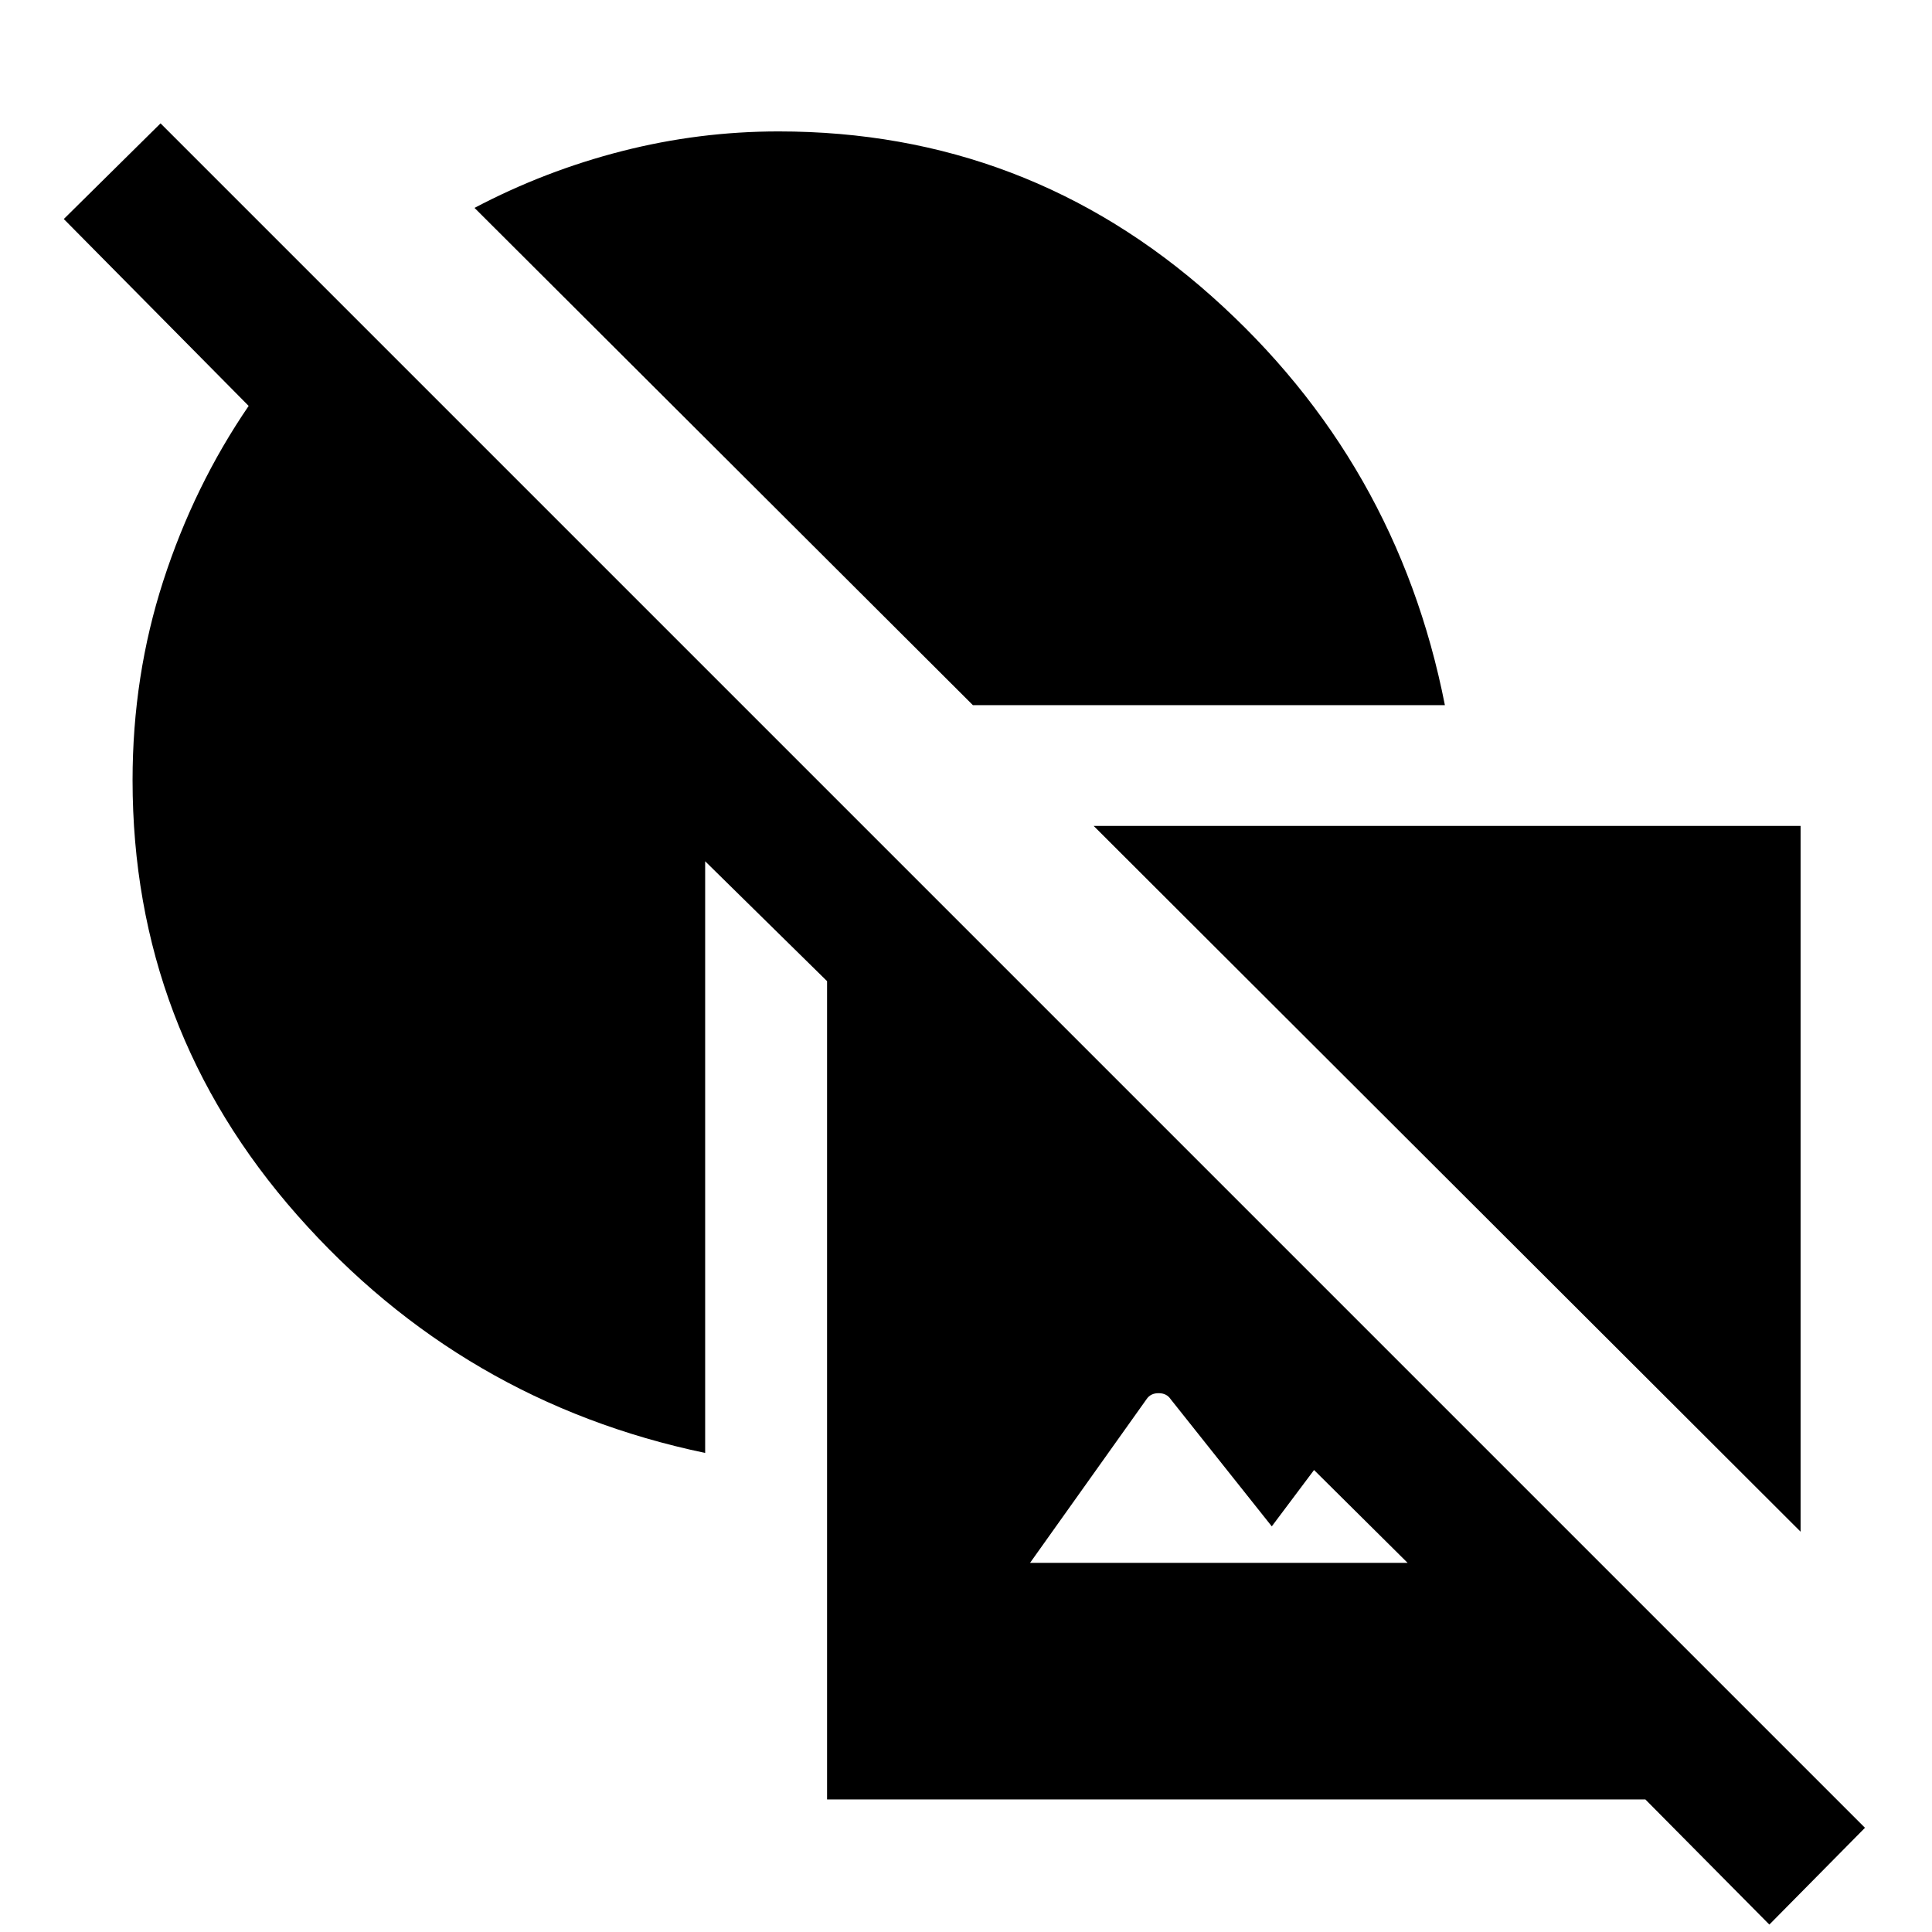 <svg xmlns="http://www.w3.org/2000/svg" height="48" viewBox="0 -960 960 960" width="48"><path d="M350.39-238.04Q229.7-263.3 147.78-356.1q-81.91-92.8-81.91-216.24 0-51.88 15.28-99.07 15.28-47.2 42.41-86.89L31.7-851.17l48.08-47.53L926.7-51.78 879.18-3.69l-61.61-62.18H410.96v-406.61l-60.57-59.56v294Zm36.52-656.66q123.26 0 215.24 81.98t115.81 203.11H483.43L235.78-856.7q35-18.43 73.28-28.21 38.29-9.79 77.85-9.79Zm156.52 345.09H894.7v350.7l-351.27-350.7Zm156 366.18-46.49-46.13-21 28-50.24-63.18q-2-3-6-3t-6 3l-57.87 81.31h187.6Z"/></svg>
